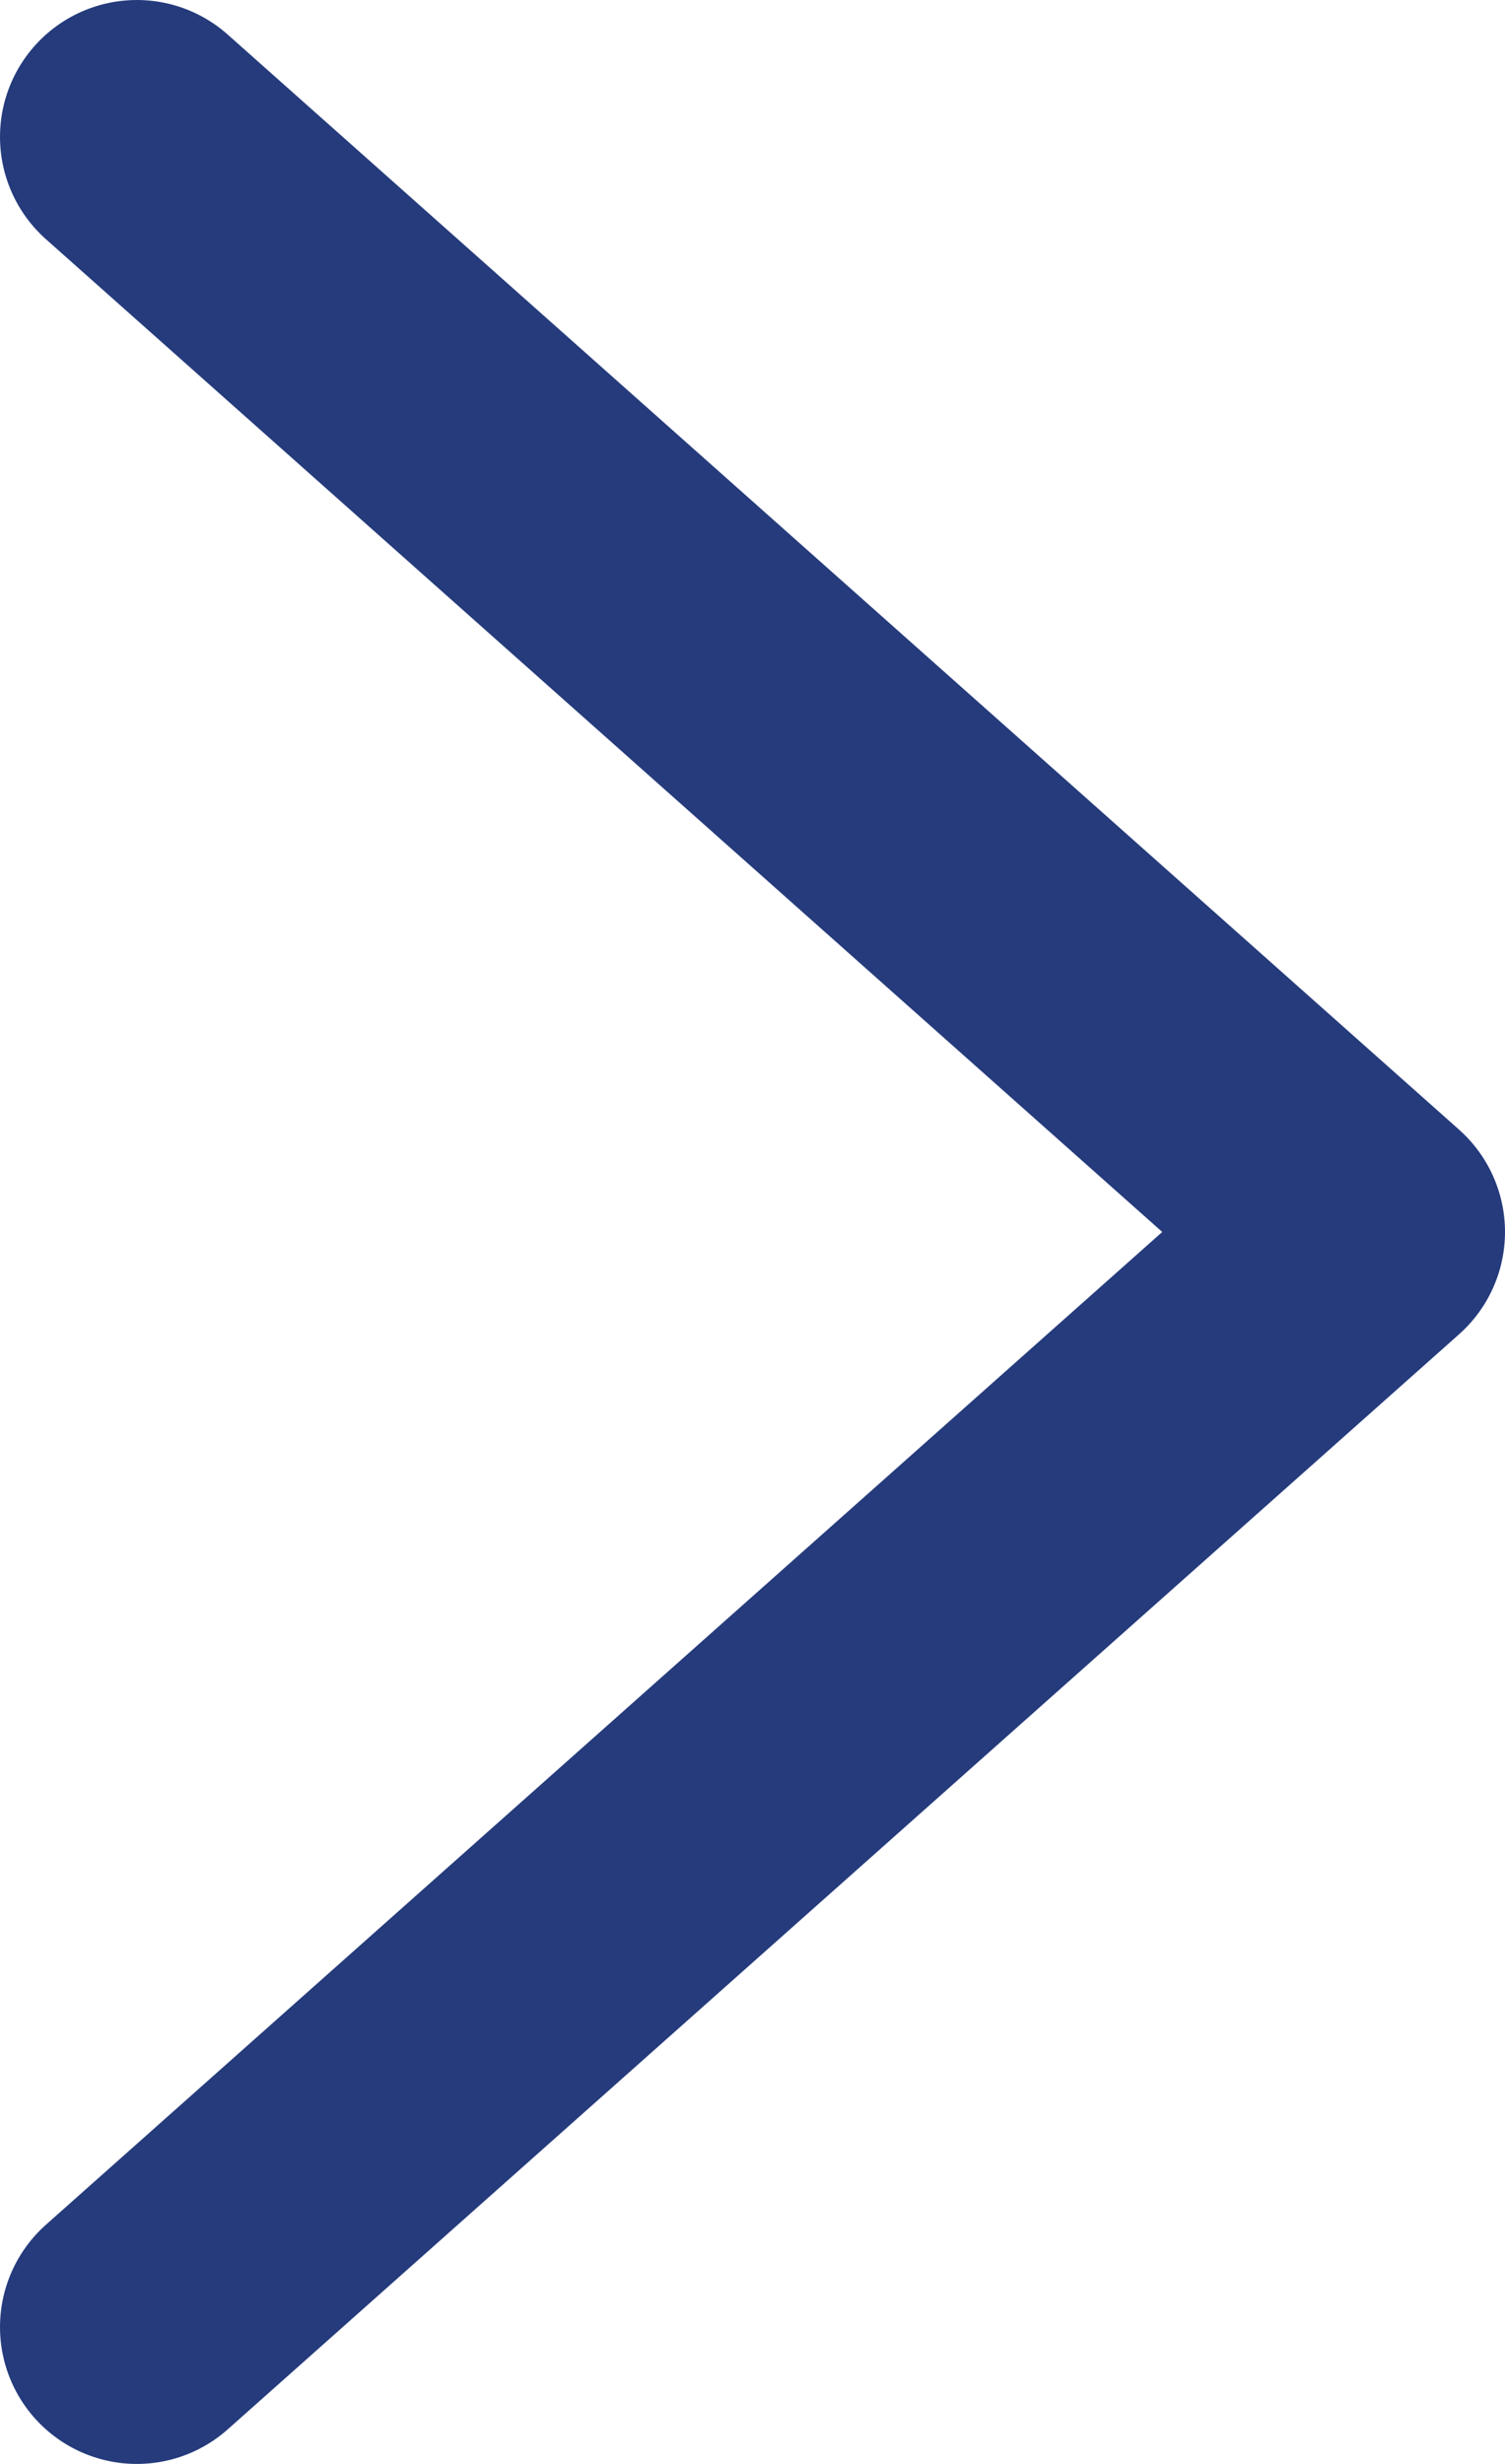 <svg width="11" height="18" viewBox="0 0 11 18" fill="none" xmlns="http://www.w3.org/2000/svg">
<path d="M1 1L10 9L1 17" stroke="#253B7C" stroke-width="2" stroke-linecap="round" stroke-linejoin="round"/>
</svg>
